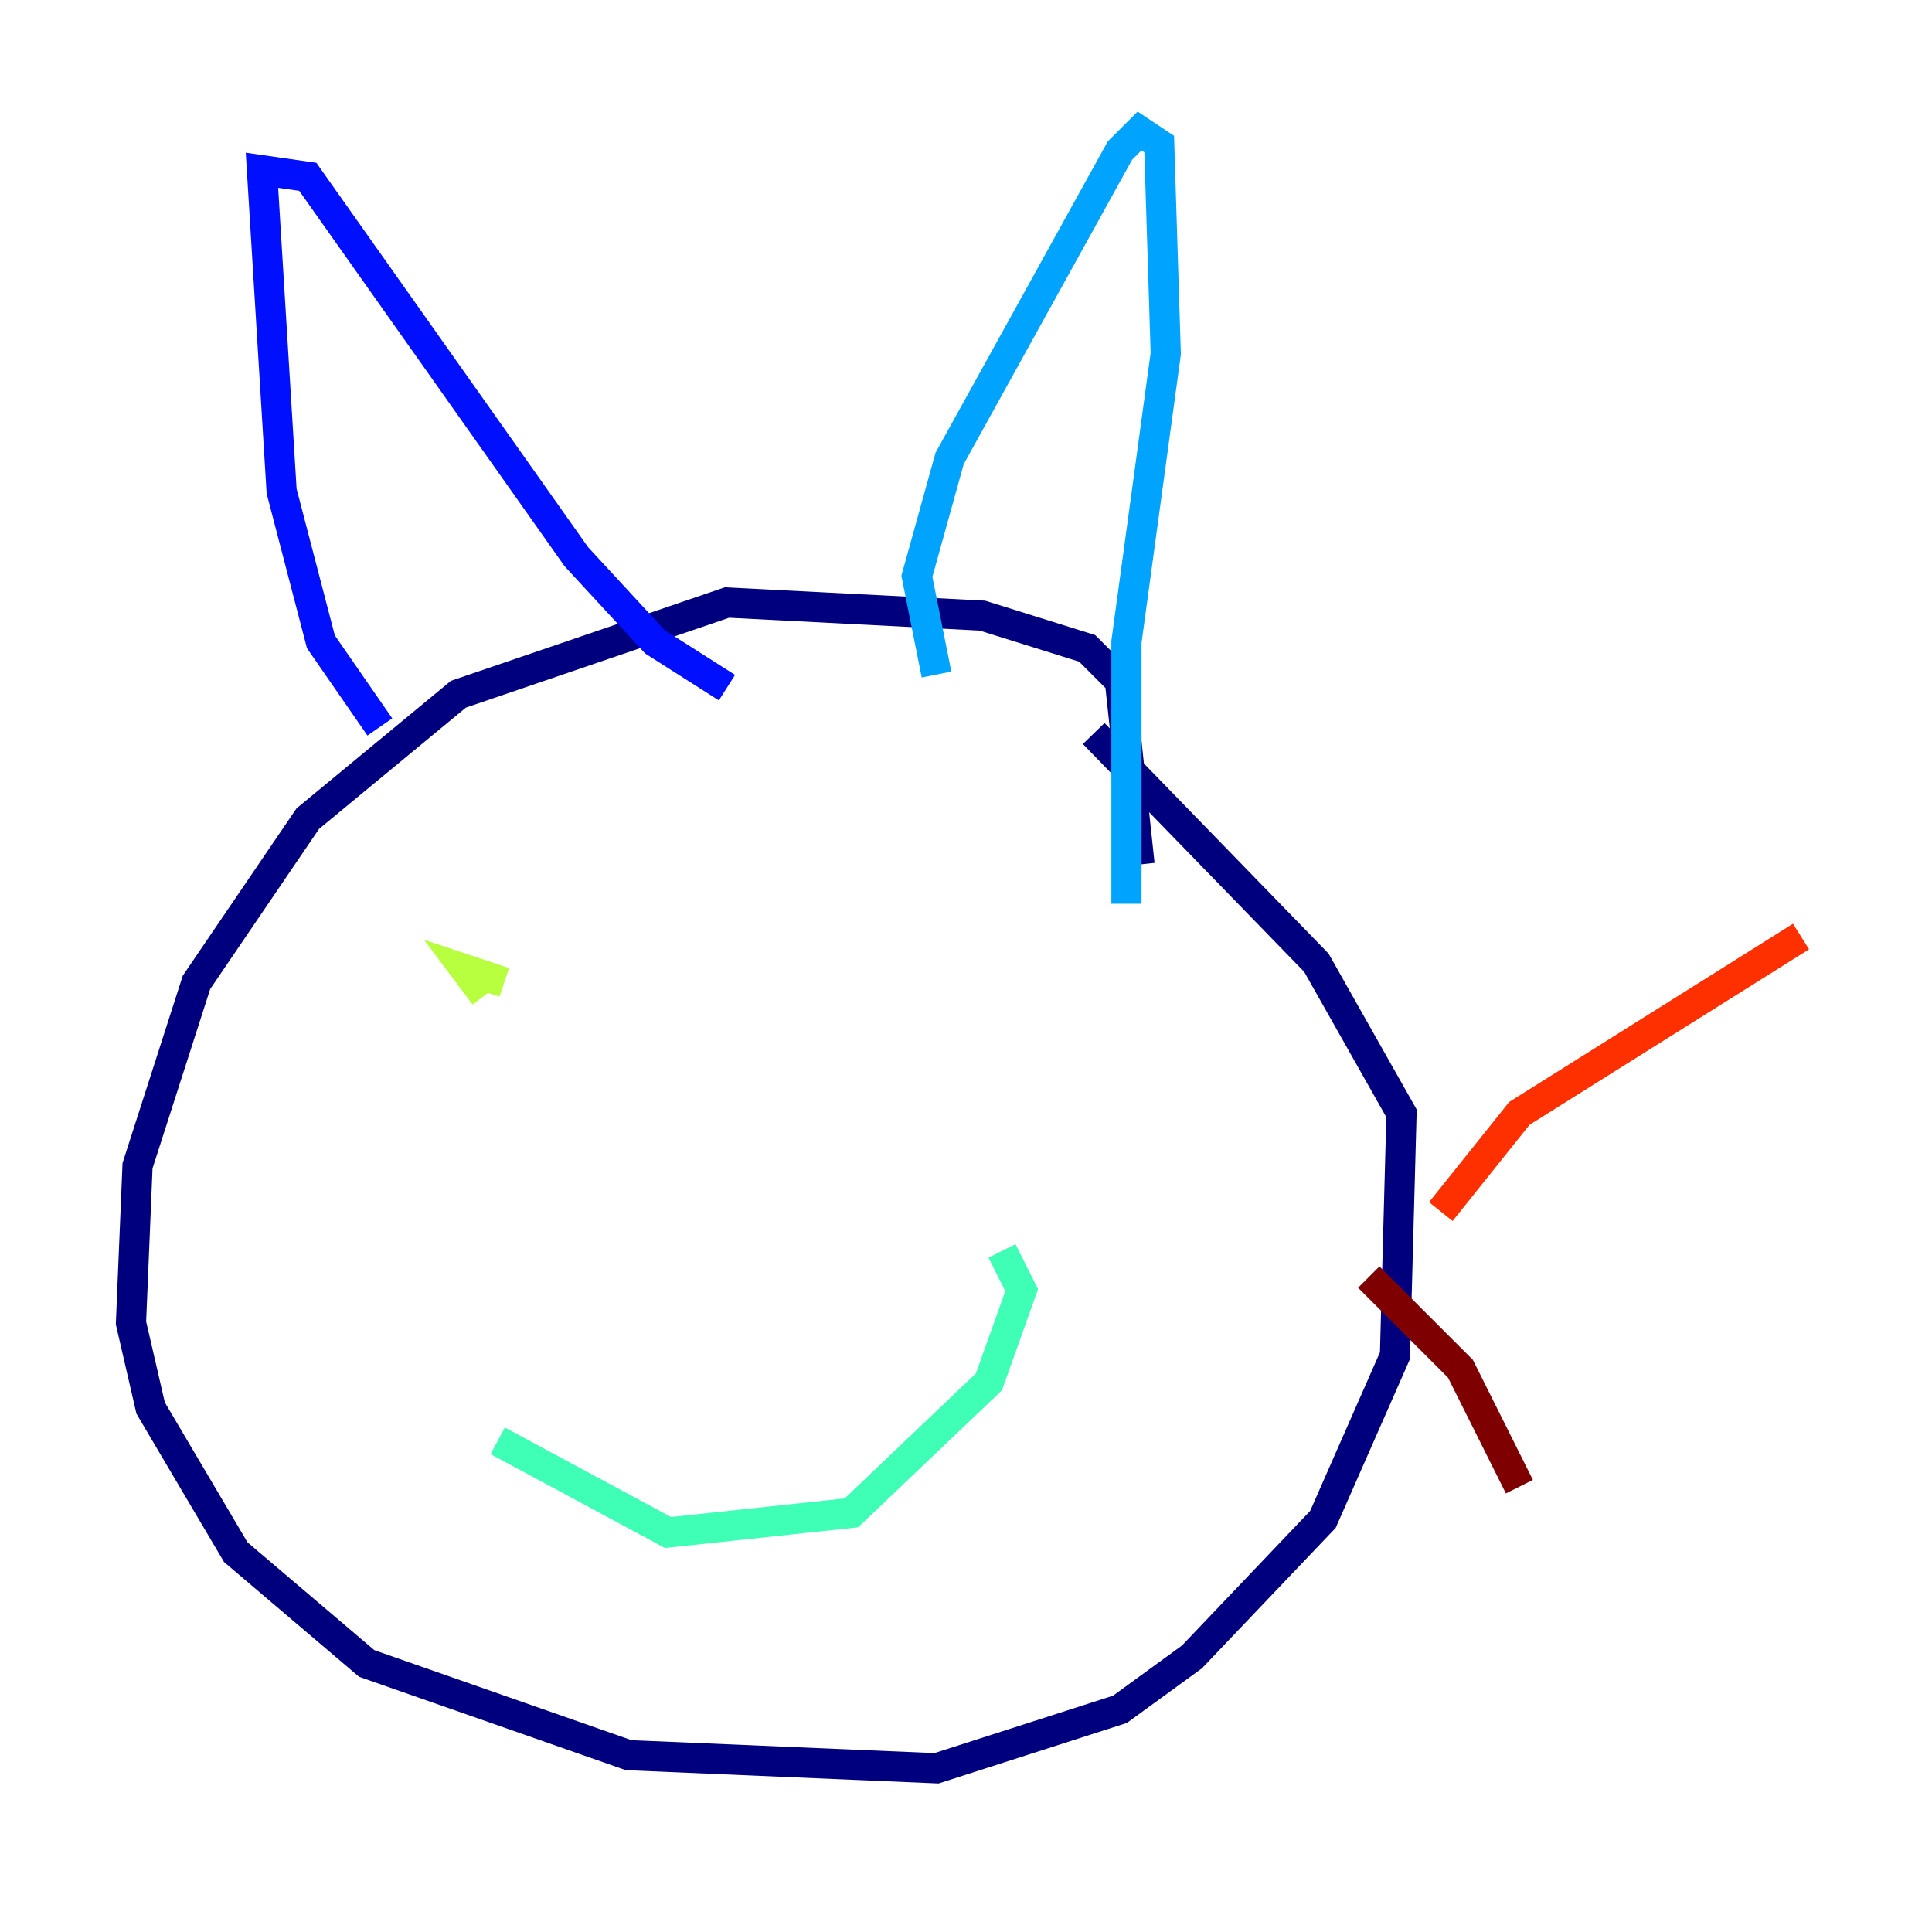<?xml version="1.0" encoding="utf-8" ?>
<svg baseProfile="tiny" height="128" version="1.2" viewBox="0,0,128,128" width="128" xmlns="http://www.w3.org/2000/svg" xmlns:ev="http://www.w3.org/2001/xml-events" xmlns:xlink="http://www.w3.org/1999/xlink"><defs /><polyline fill="none" points="75.498,57.275 74.197,45.125 72.027,42.956 65.085,40.786 48.163,39.919 30.373,45.993 20.393,54.237 13.017,65.085 9.112,77.234 8.678,87.647 9.98,93.288 15.62,102.834 24.298,110.21 41.654,116.285 62.047,117.153 74.197,113.248 78.969,109.776 87.647,100.664 92.42,89.817 92.854,73.763 87.214,63.783 72.461,48.597" stroke="#00007f" stroke-width="2" /><polyline fill="none" points="25.166,48.163 21.261,42.522 18.658,32.542 17.356,11.281 20.393,11.715 38.183,36.881 43.39,42.522 48.163,45.559" stroke="#0010ff" stroke-width="2" /><polyline fill="none" points="62.047,44.691 60.746,38.183 62.915,30.373 74.197,9.98 75.498,8.678 76.8,9.546 77.234,23.43 74.63,42.522 74.63,59.878" stroke="#00a4ff" stroke-width="2" /><polyline fill="none" points="32.976,95.458 44.258,101.532 56.407,100.231 65.519,91.552 67.688,85.478 66.386,82.875" stroke="#3fffb7" stroke-width="2" /><polyline fill="none" points="32.108,65.953 30.807,64.217 33.41,65.085" stroke="#b7ff3f" stroke-width="2" /><polyline fill="none" points="60.312,68.556 60.312,68.556" stroke="#ffb900" stroke-width="2" /><polyline fill="none" points="95.458,80.271 100.664,73.763 119.322,62.047" stroke="#ff3000" stroke-width="2" /><polyline fill="none" points="90.685,84.61 96.759,90.685 100.664,98.495" stroke="#7f0000" stroke-width="2" /></svg>